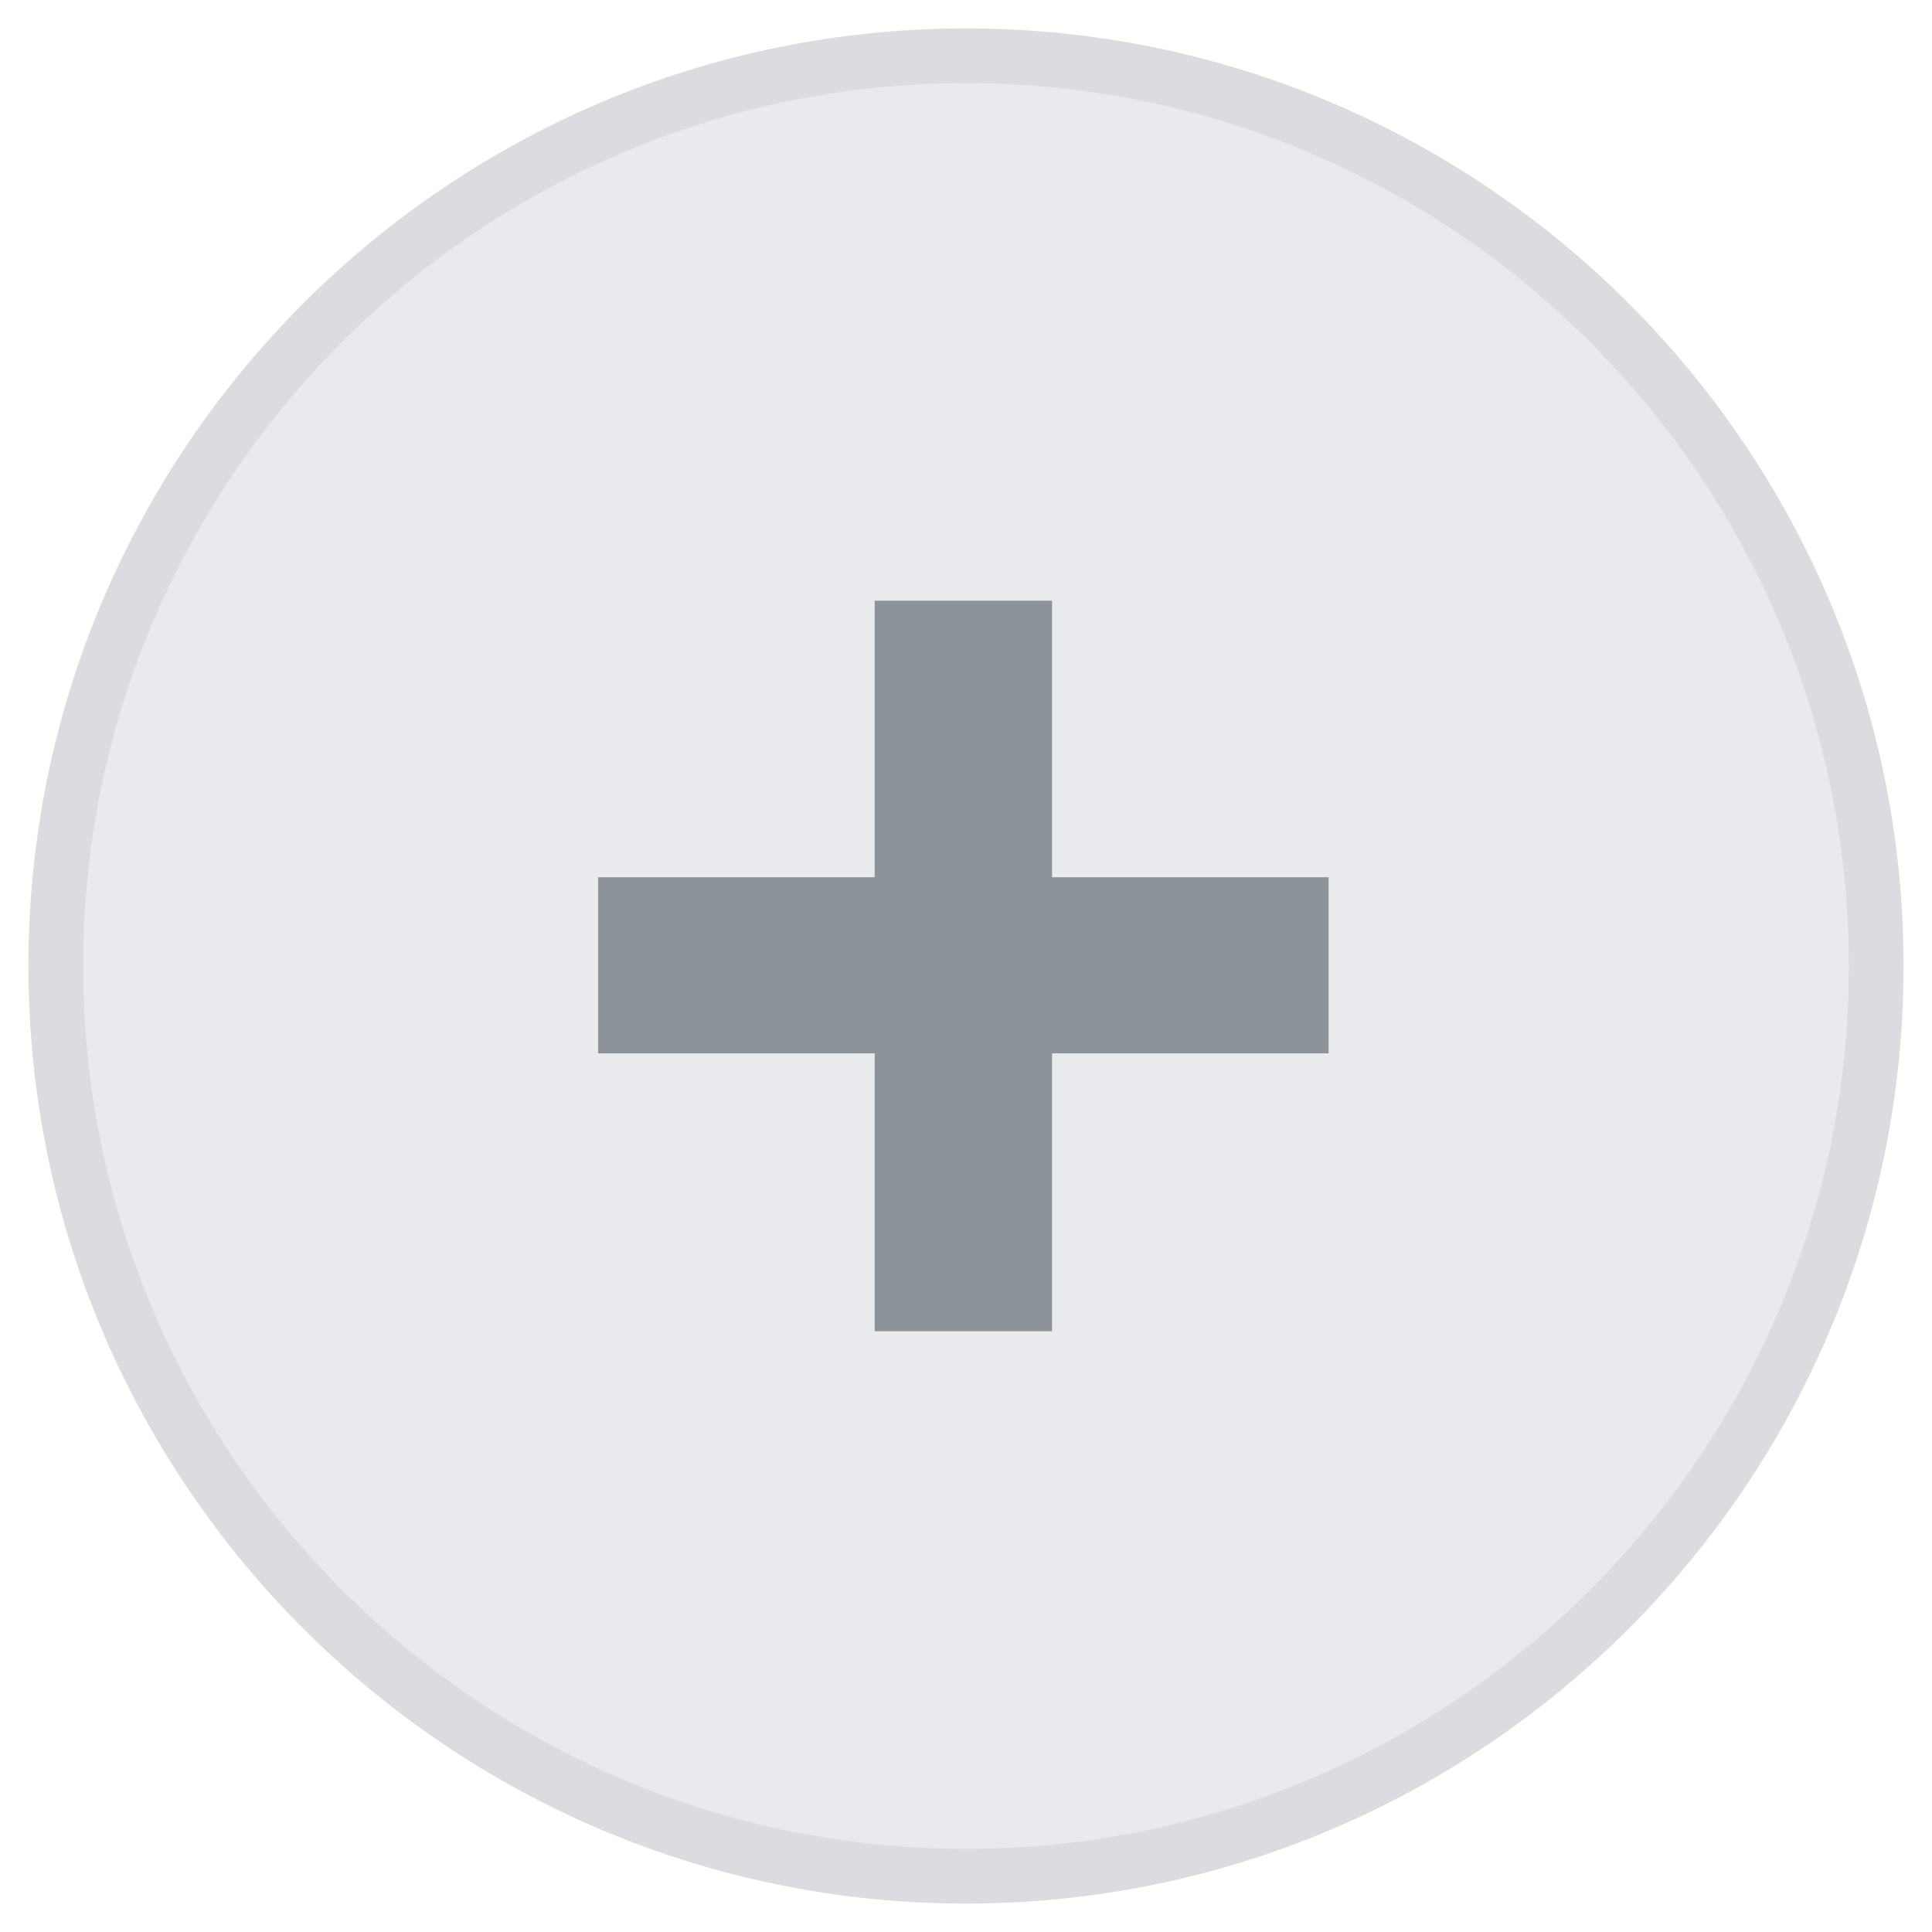 <?xml version="1.0" encoding="utf-8"?>
<!-- Generator: Adobe Illustrator 16.0.0, SVG Export Plug-In . SVG Version: 6.00 Build 0)  -->
<!DOCTYPE svg PUBLIC "-//W3C//DTD SVG 1.0//EN" "http://www.w3.org/TR/2001/REC-SVG-20010904/DTD/svg10.dtd">
<svg version="1.0" id="Layer_1" xmlns="http://www.w3.org/2000/svg" xmlns:xlink="http://www.w3.org/1999/xlink" x="0px" y="0px"
	 width="34px" height="34px" viewBox="0 0 34 34" style="enable-background:new 0 0 34 34;" xml:space="preserve">
<style type="text/css">
<![CDATA[
	.st0{fill:#E8EAED;}
	.st1{fill:#8C9499;}
	.st2{fill:#DADCE0;}
]]>
</style>
<g>
	<g>
		<circle class="st0" cx="17" cy="17" r="16.019"/>
		<path class="st2" d="M17,33.5C7.902,33.5,0.5,26.099,0.5,17C0.5,7.902,7.902,0.5,17,0.5c9.098,0,16.5,7.402,16.5,16.5
			C33.5,26.099,26.099,33.5,17,33.5z M17,1.463C8.433,1.463,1.463,8.433,1.463,17c0,8.567,6.97,15.537,15.538,15.537
			c8.566,0,15.536-6.97,15.536-15.537C32.536,8.433,25.566,1.463,17,1.463z"/>
	</g>
	<g>
		<g>
			<path class="st1" d="M10.526,18.537v-3.099h4.867v-4.867h3.121v4.867h4.867v3.099h-4.867v4.89h-3.121v-4.89H10.526z"/>
		</g>
	</g>
</g>
</svg>
